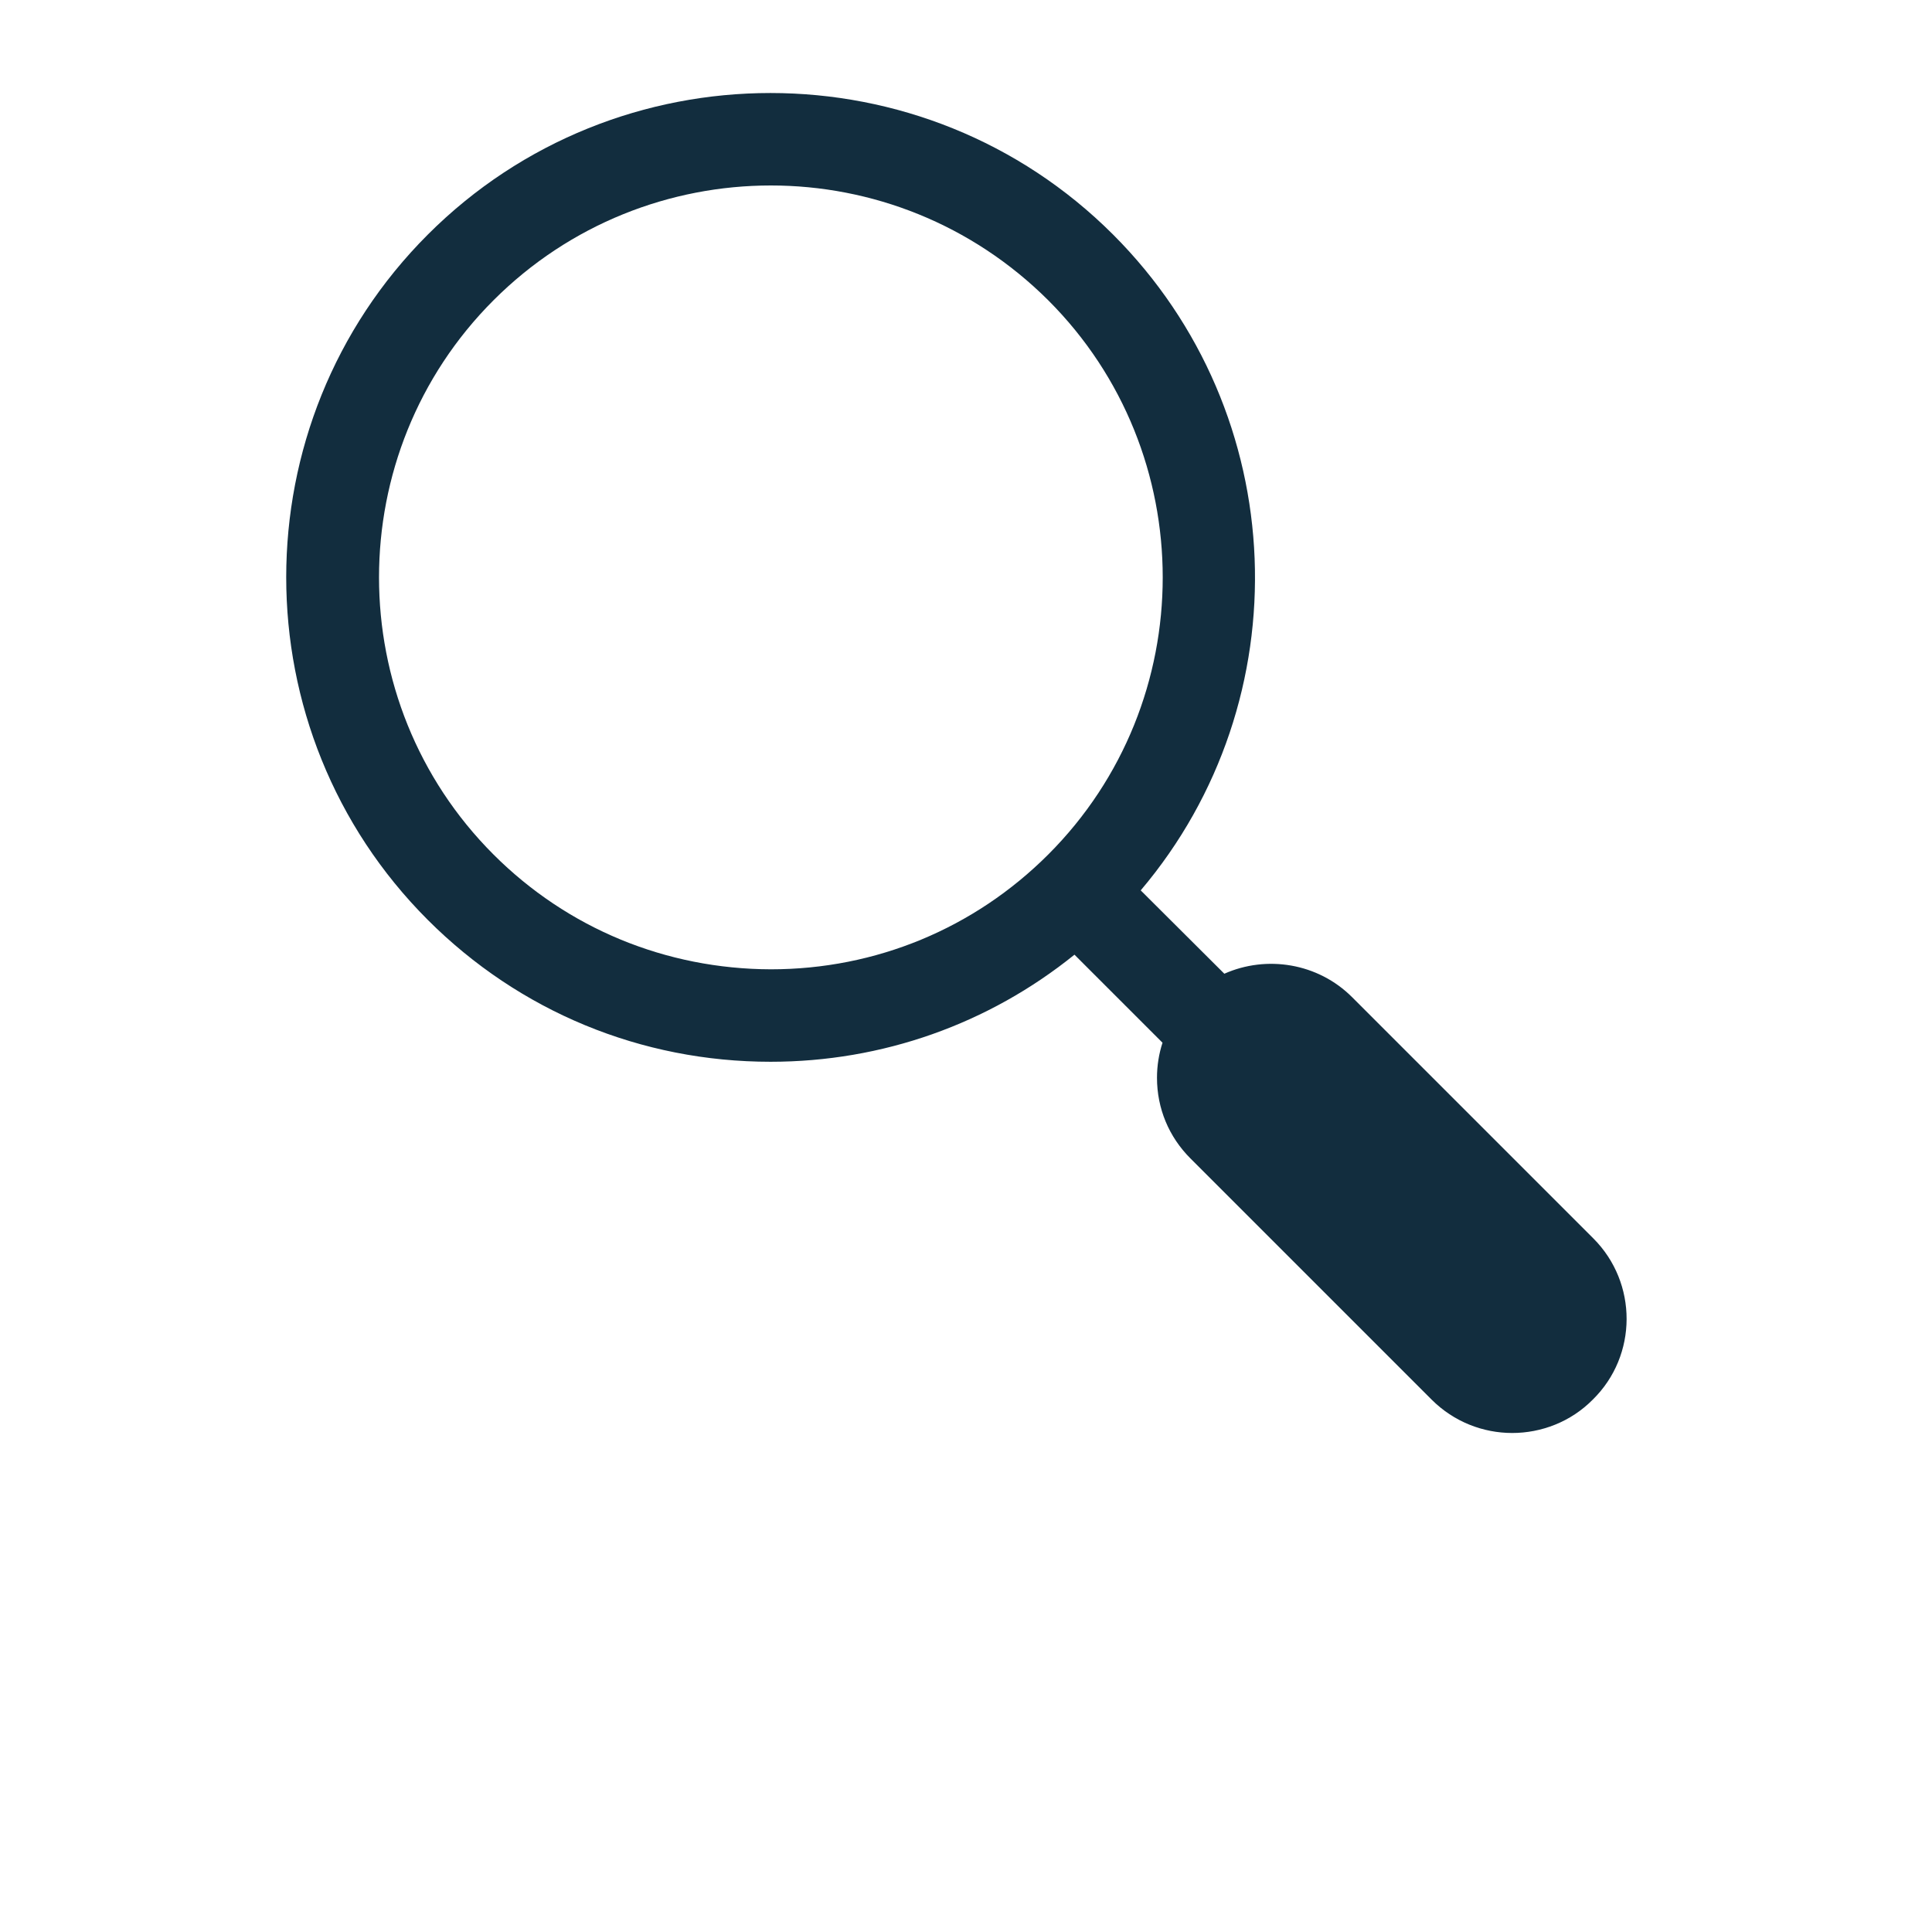 <?xml version="1.0" encoding="utf-8"?>
<!-- Generator: Adobe Illustrator 24.1.2, SVG Export Plug-In . SVG Version: 6.00 Build 0)  -->
<svg version="1.1" id="Layer_1" xmlns="http://www.w3.org/2000/svg" xmlns:xlink="http://www.w3.org/1999/xlink" x="0px" y="0px"
	 viewBox="0 0 700 700" style="enable-background:new 0 0 700 700;" xml:space="preserve">
<style type="text/css">
	.st0{fill:#122D3E;}
</style>
<path class="st0" d="M577.3,448.7l-87.4-87.4c-12.4-12.4-31-15.3-46.3-8.5l-30.3-30.2c58.4-68.9,55-172.6-10-237.6
	C334.9,16.6,223.4,16.6,155,85s-68.4,179.9,0,248.3c33.2,33.2,77.3,51.4,124.2,51.4c40.5,0,79-13.7,110.1-38.8l31.9,31.9
	c-1.3,4-2,8.3-2,12.7c0,11.1,4.3,21.4,12.1,29.2l87.4,87.4c8.1,8.1,18.7,12.1,29.2,12.1s21.2-4,29.2-12.1
	C593.4,491.1,593.4,464.8,577.3,448.7L577.3,448.7z M178.8,309.6c-55.3-55.3-55.3-145.5,0-200.8c27.7-27.7,64.1-41.6,100.5-41.6
	s72.7,13.9,100.5,41.6c55.3,55.3,55.3,145.5,0,200.8c-26.8,26.8-62.5,41.6-100.5,41.6C241.3,351.1,205.6,336.4,178.8,309.6z"/>
</svg>
